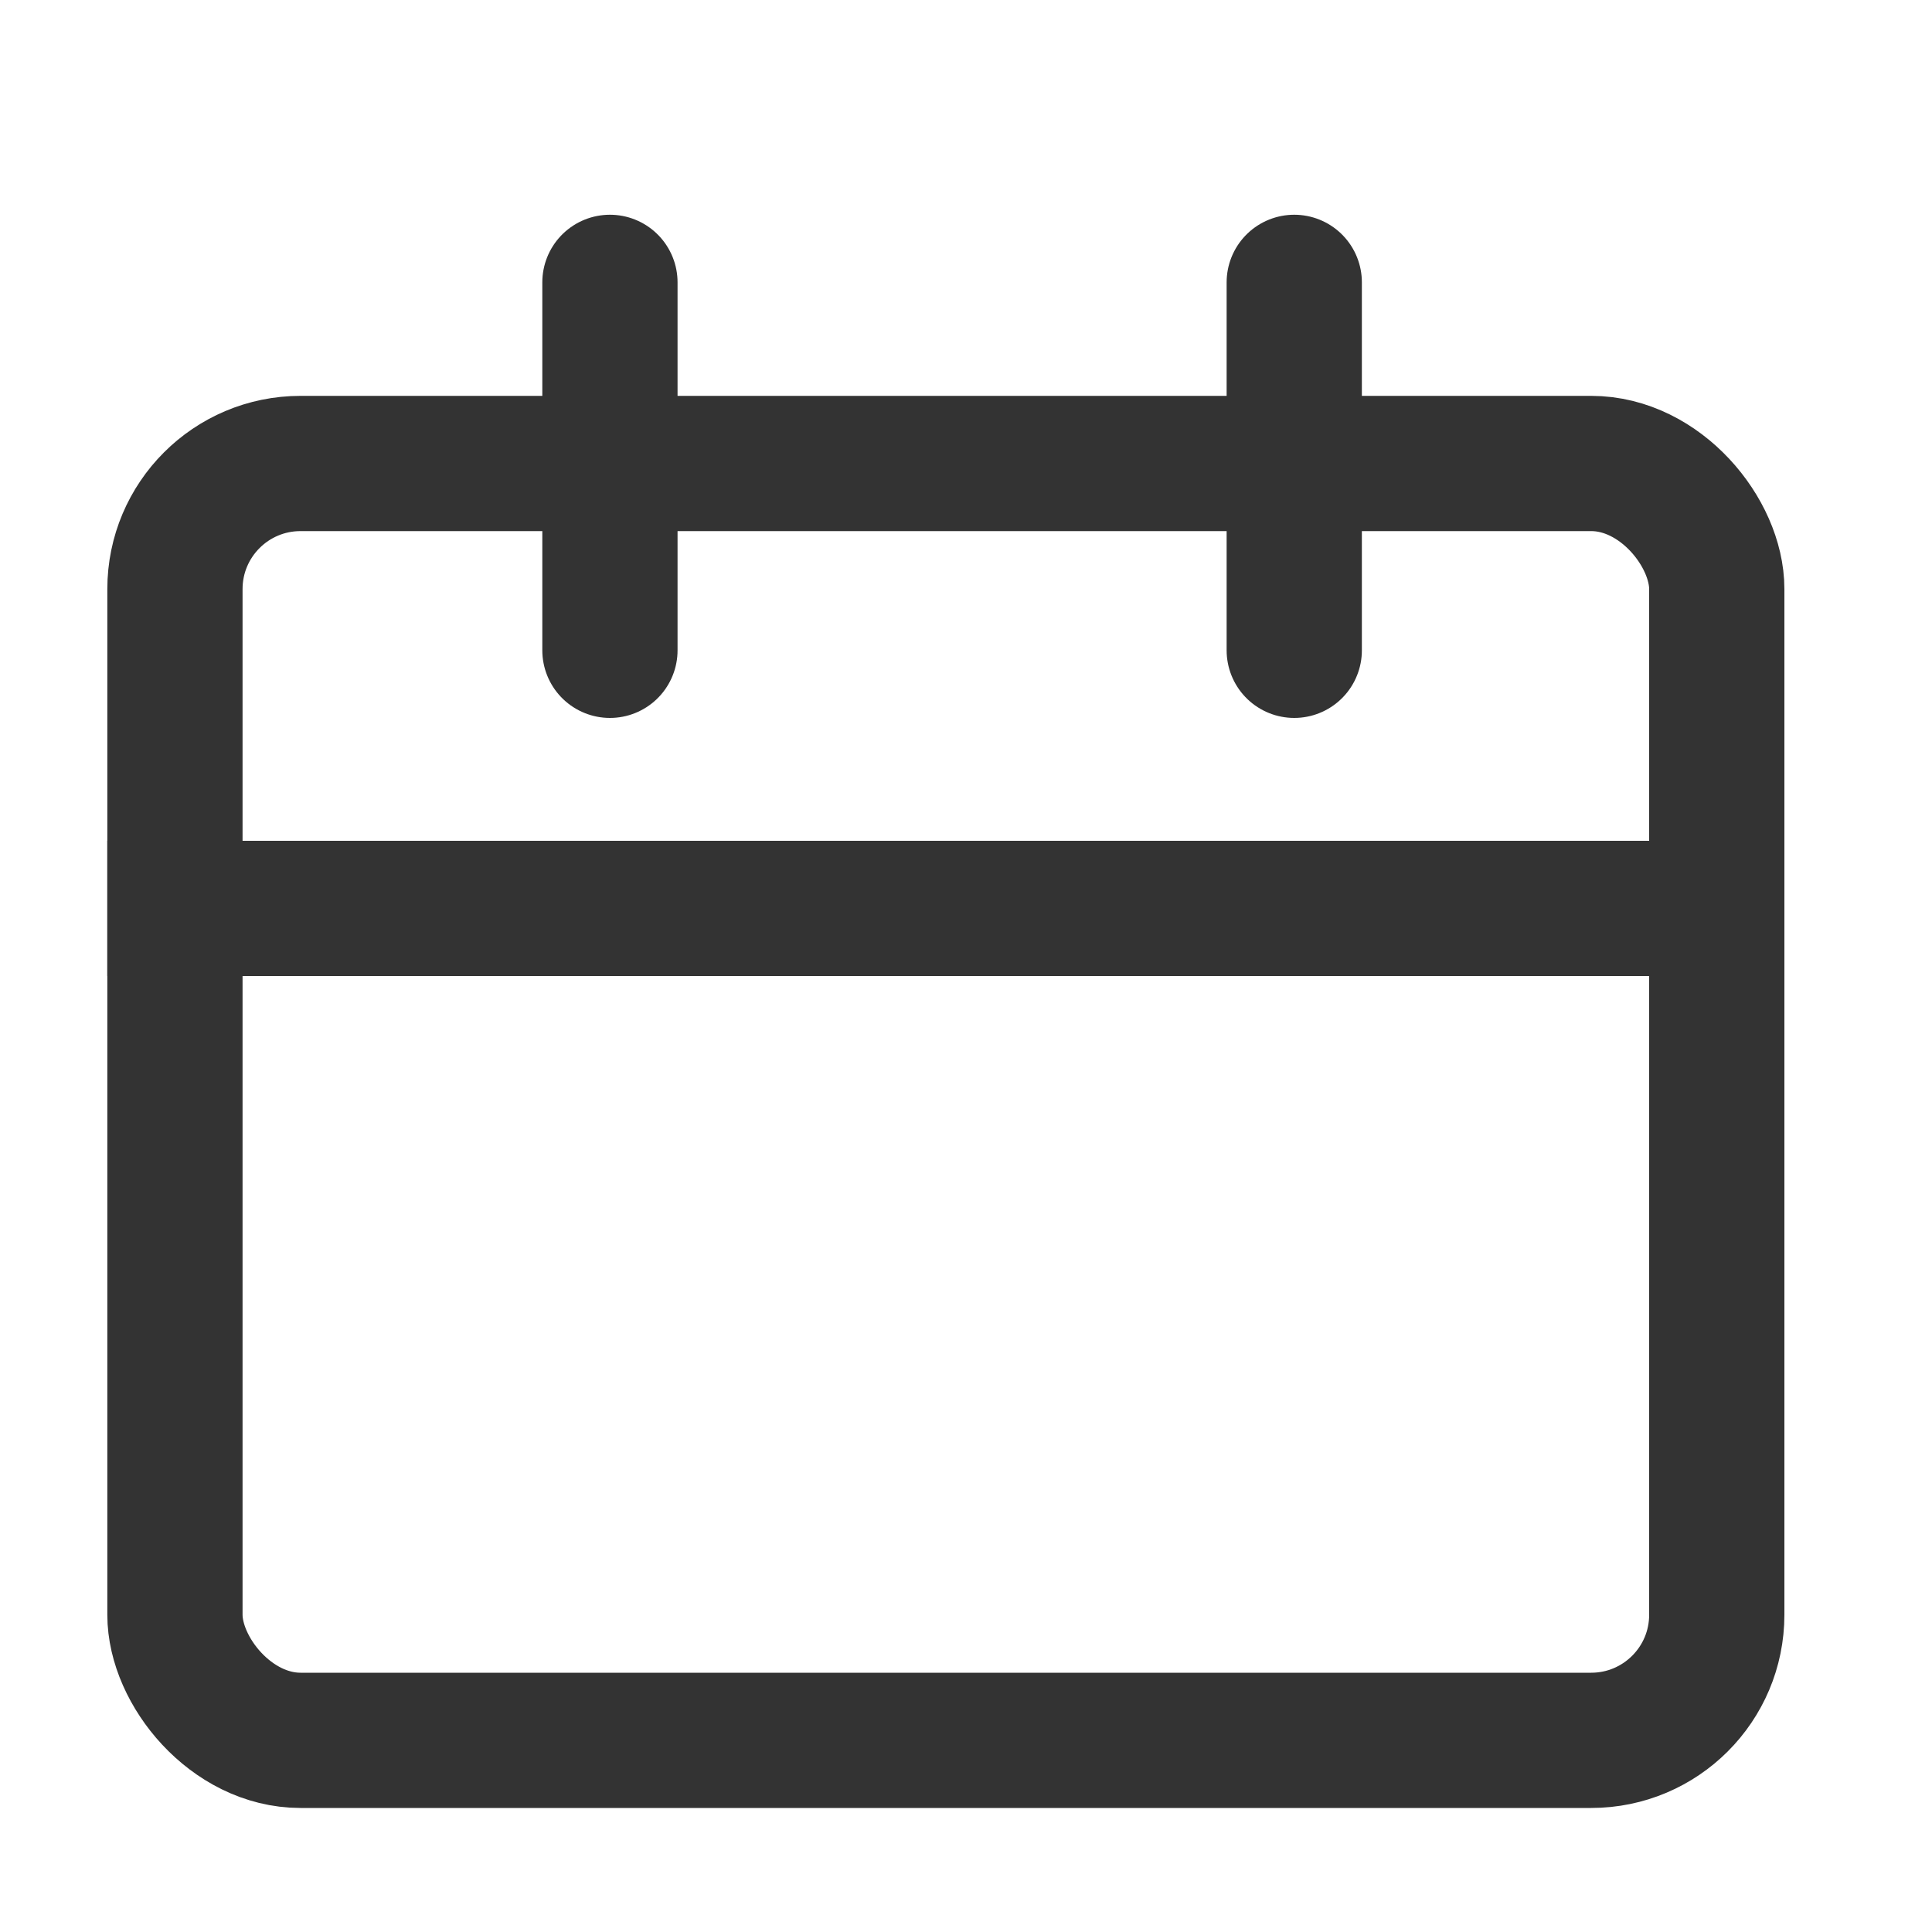 <svg width="20" height="20" viewBox="0 0 20 20" fill="none" xmlns="http://www.w3.org/2000/svg">
    <rect x="1.811" y="4.798" width="15.961" height="13.218" rx="1.3" stroke="#333333" stroke-width="1.4"
          stroke-linejoin="round"/>
    <line x1="1.111" y1="9.404" x2="17.552" y2="9.404" stroke="#333333" stroke-width="1.4"/>
    <line x1="6.314" y1="6.732" x2="6.314" y2="2.923" stroke="#333333" stroke-width="1.4"
          stroke-linecap="round"/>
    <line x1="13.398" y1="6.732" x2="13.398" y2="2.923" stroke="#333333" stroke-width="1.4"
          stroke-linecap="round"/>
</svg>
